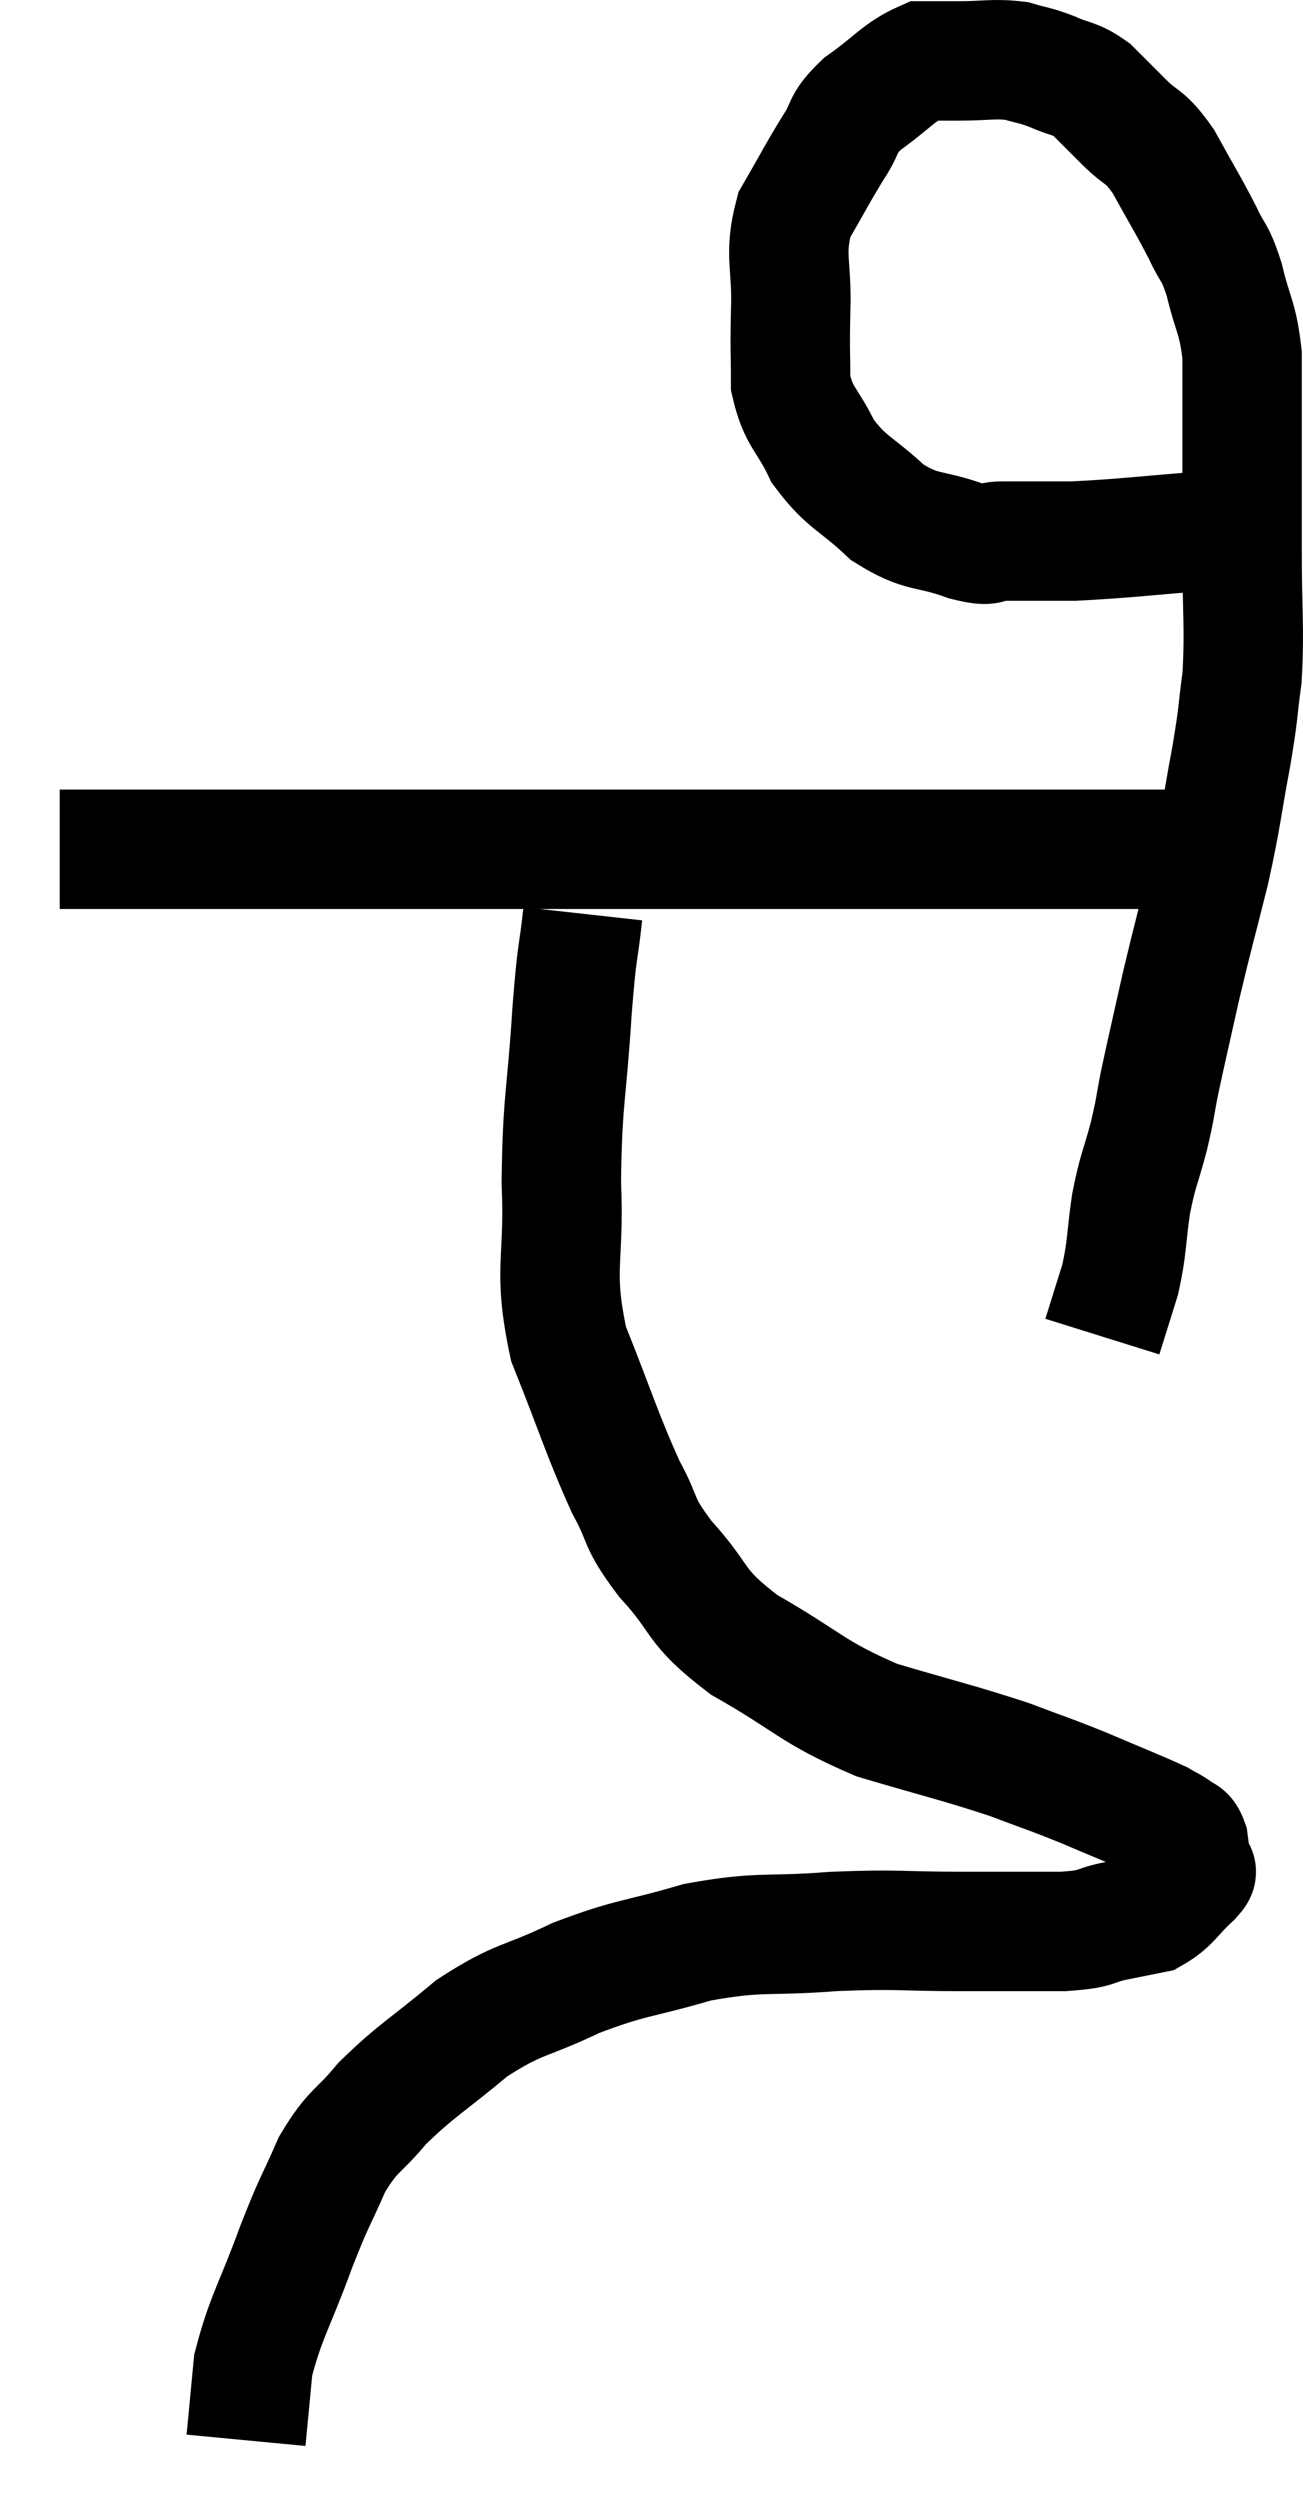 <svg xmlns="http://www.w3.org/2000/svg" viewBox="14.42 4.68 21.82 41.86" width="21.82" height="41.86"><path d="M 15.42 18.9 C 15.87 18.9, 15.765 18.9, 16.32 18.9 C 16.98 18.9, 16.965 18.9, 17.64 18.9 C 18.33 18.9, 18.33 18.9, 19.02 18.9 C 19.71 18.9, 19.5 18.9, 20.4 18.9 C 21.51 18.9, 21.675 18.9, 22.62 18.9 C 23.4 18.9, 23.37 18.9, 24.18 18.9 C 25.02 18.9, 25.215 18.9, 25.86 18.9 C 26.31 18.9, 26.22 18.9, 26.76 18.9 C 27.39 18.9, 27.315 18.9, 28.02 18.9 C 28.8 18.9, 28.875 18.9, 29.58 18.9 C 30.21 18.9, 30.33 18.9, 30.84 18.9 C 31.23 18.9, 31.2 18.9, 31.62 18.9 C 32.07 18.9, 32.145 18.9, 32.52 18.9 C 32.82 18.9, 32.85 18.9, 33.12 18.9 C 33.36 18.9, 33.405 18.9, 33.6 18.9 C 33.75 18.9, 33.795 18.9, 33.9 18.9 C 33.96 18.9, 33.99 18.9, 34.02 18.9 L 34.02 18.9" fill="none" stroke="black" stroke-width="2"></path><path d="M 35.22 13.56 C 34.98 13.56, 35.445 13.515, 34.74 13.56 C 33.57 13.65, 33.285 13.695, 32.4 13.74 C 31.8 13.74, 31.65 13.74, 31.2 13.74 C 30.9 13.74, 31.08 13.86, 30.6 13.74 C 29.94 13.5, 29.88 13.635, 29.28 13.26 C 28.74 12.75, 28.605 12.78, 28.2 12.24 C 27.93 11.67, 27.795 11.685, 27.66 11.1 C 27.66 10.5, 27.645 10.605, 27.66 9.9 C 27.69 9.09, 27.54 8.97, 27.72 8.28 C 28.05 7.71, 28.095 7.605, 28.38 7.14 C 28.62 6.78, 28.485 6.78, 28.86 6.42 C 29.37 6.06, 29.475 5.88, 29.88 5.7 C 30.18 5.7, 30.09 5.7, 30.48 5.7 C 30.96 5.7, 31.05 5.655, 31.44 5.7 C 31.74 5.79, 31.725 5.76, 32.04 5.88 C 32.37 6.03, 32.4 5.97, 32.7 6.18 C 32.97 6.45, 32.94 6.42, 33.24 6.72 C 33.57 7.05, 33.57 6.915, 33.9 7.38 C 34.23 7.98, 34.305 8.085, 34.56 8.58 C 34.74 8.97, 34.755 8.85, 34.92 9.36 C 35.07 9.99, 35.145 9.975, 35.22 10.62 C 35.22 11.28, 35.22 11.115, 35.22 11.94 C 35.22 12.93, 35.22 12.9, 35.22 13.92 C 35.22 14.97, 35.265 15.165, 35.22 16.02 C 35.13 16.68, 35.175 16.53, 35.04 17.34 C 34.86 18.3, 34.89 18.3, 34.68 19.26 C 34.44 20.22, 34.41 20.295, 34.2 21.18 C 34.02 21.99, 33.975 22.17, 33.84 22.8 C 33.75 23.25, 33.78 23.19, 33.66 23.7 C 33.51 24.27, 33.48 24.24, 33.36 24.84 C 33.27 25.47, 33.3 25.545, 33.18 26.1 C 33.03 26.58, 32.955 26.82, 32.88 27.06 C 32.88 27.06, 32.88 27.06, 32.88 27.06 C 32.88 27.06, 32.88 27.06, 32.88 27.06 L 32.88 27.06" fill="none" stroke="black" stroke-width="2"></path><path d="M 24.18 19.98 C 24.09 20.79, 24.09 20.475, 24 21.6 C 23.91 23.04, 23.835 23.085, 23.82 24.48 C 23.88 25.83, 23.67 25.905, 23.94 27.18 C 24.42 28.38, 24.495 28.68, 24.9 29.58 C 25.23 30.18, 25.065 30.12, 25.56 30.78 C 26.22 31.5, 25.995 31.545, 26.88 32.22 C 27.99 32.85, 27.99 33, 29.1 33.48 C 30.21 33.81, 30.45 33.855, 31.32 34.14 C 31.95 34.38, 31.95 34.365, 32.58 34.62 C 33.21 34.89, 33.45 34.98, 33.84 35.16 C 33.99 35.25, 34.02 35.25, 34.14 35.34 C 34.23 35.43, 34.26 35.355, 34.32 35.52 C 34.35 35.76, 34.365 35.85, 34.38 36 C 34.38 36.06, 34.545 35.94, 34.38 36.12 C 34.05 36.42, 34.035 36.54, 33.72 36.72 C 33.42 36.78, 33.495 36.765, 33.12 36.84 C 32.67 36.93, 32.865 36.975, 32.22 37.02 C 31.38 37.02, 31.5 37.02, 30.54 37.02 C 29.46 37.02, 29.49 36.975, 28.38 37.02 C 27.24 37.11, 27.18 37.005, 26.1 37.2 C 25.08 37.5, 25.005 37.44, 24.06 37.8 C 23.19 38.22, 23.13 38.115, 22.32 38.64 C 21.57 39.27, 21.405 39.33, 20.82 39.9 C 20.4 40.41, 20.34 40.32, 19.98 40.92 C 19.68 41.61, 19.71 41.46, 19.38 42.3 C 19.02 43.29, 18.87 43.47, 18.66 44.28 C 18.6 44.91, 18.57 45.225, 18.54 45.54 C 18.54 45.54, 18.54 45.54, 18.54 45.54 C 18.54 45.54, 18.54 45.54, 18.54 45.54 L 18.54 45.54" fill="none" stroke="black" stroke-width="2"></path></svg>